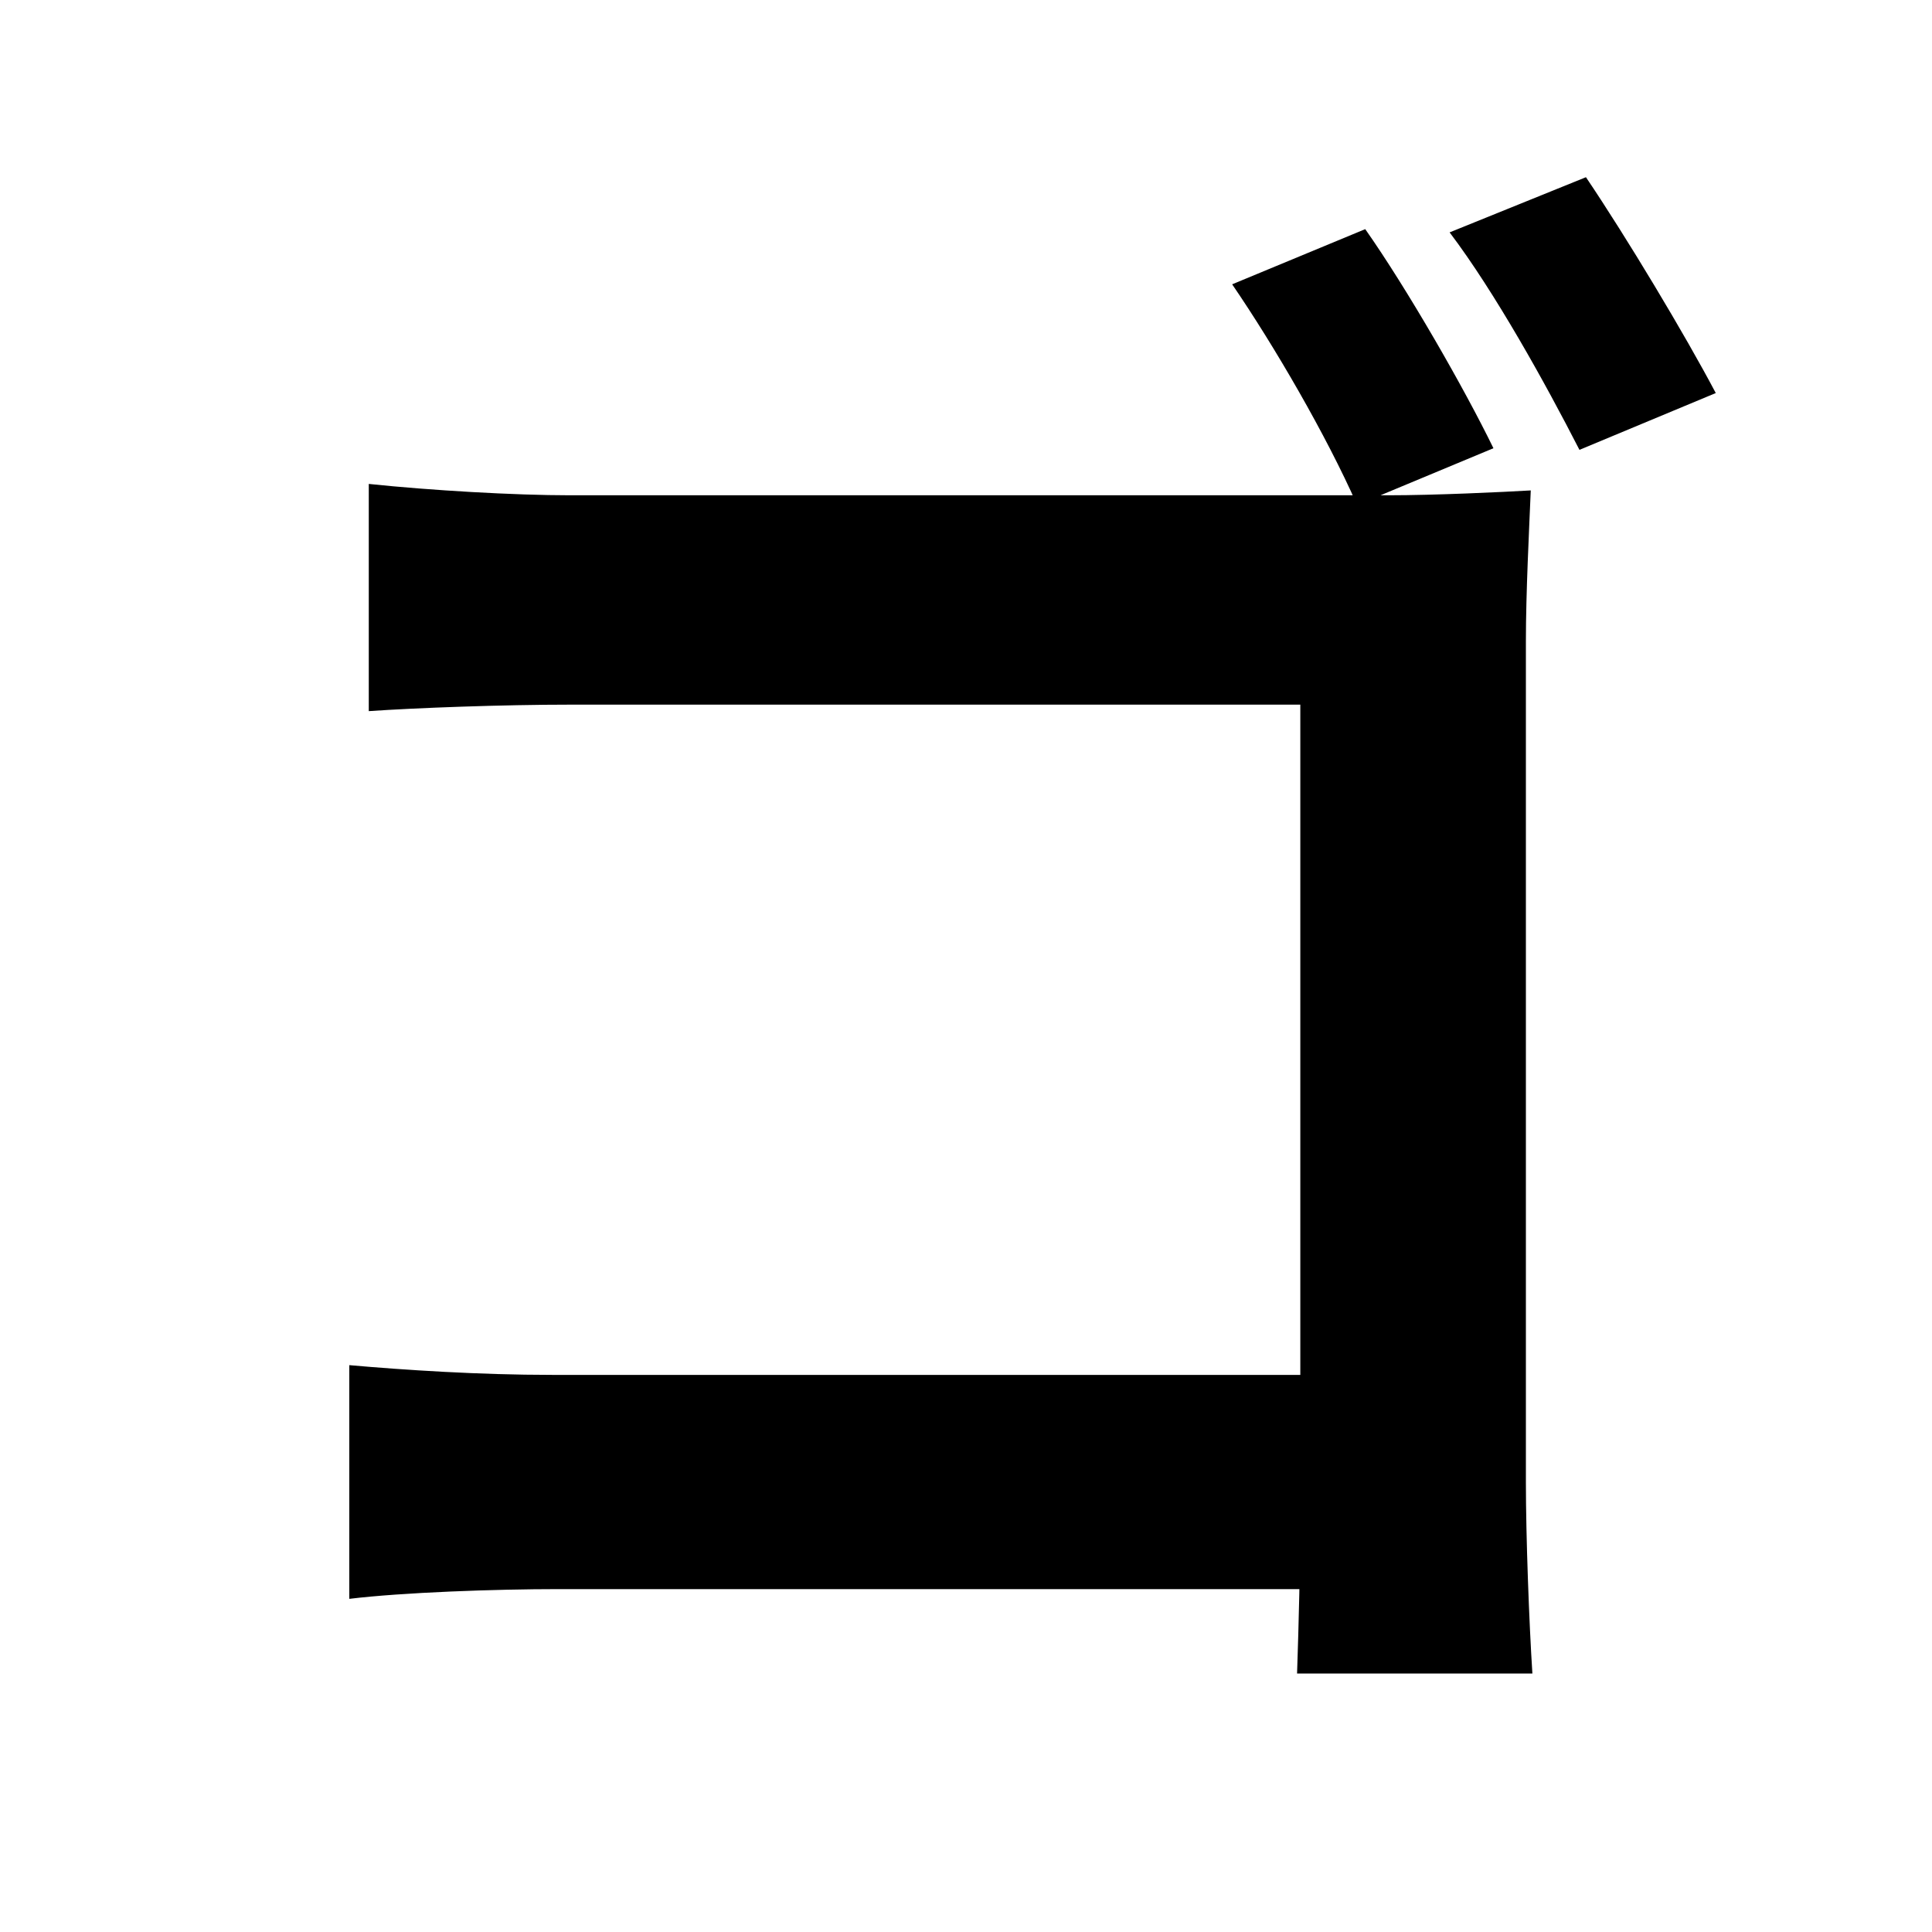 <svg width="100" height="100" viewBox="0 0 100 100" fill="none" xmlns="http://www.w3.org/2000/svg">
<path d="M70.664 11.86L63.776 14.716C65.96 17.908 68.648 22.528 70.244 26.14L77.3 23.2C75.788 20.092 72.848 14.968 70.664 11.86ZM82.088 9.172L75.032 12.028C77.384 15.136 79.988 19.84 81.752 23.284L88.808 20.344C87.212 17.32 84.188 12.28 82.088 9.172ZM19.088 25.048V36.808C21.524 36.64 25.976 36.472 29.588 36.472H67.304V77.968C67.304 81.076 67.22 84.1 67.136 86.62H79.316C79.148 84.016 78.98 79.564 78.98 76.708V33.196C78.98 30.676 79.148 27.4 79.232 25.384C77.804 25.468 74.276 25.636 71.84 25.636H29.504C26.648 25.636 22.28 25.384 19.088 25.048ZM18.08 70.66V82.756C20.852 82.42 25.64 82.252 28.916 82.252H73.94V71.164H28.58C24.8 71.164 20.936 70.912 18.08 70.66Z" fill="black"/>
</svg>
